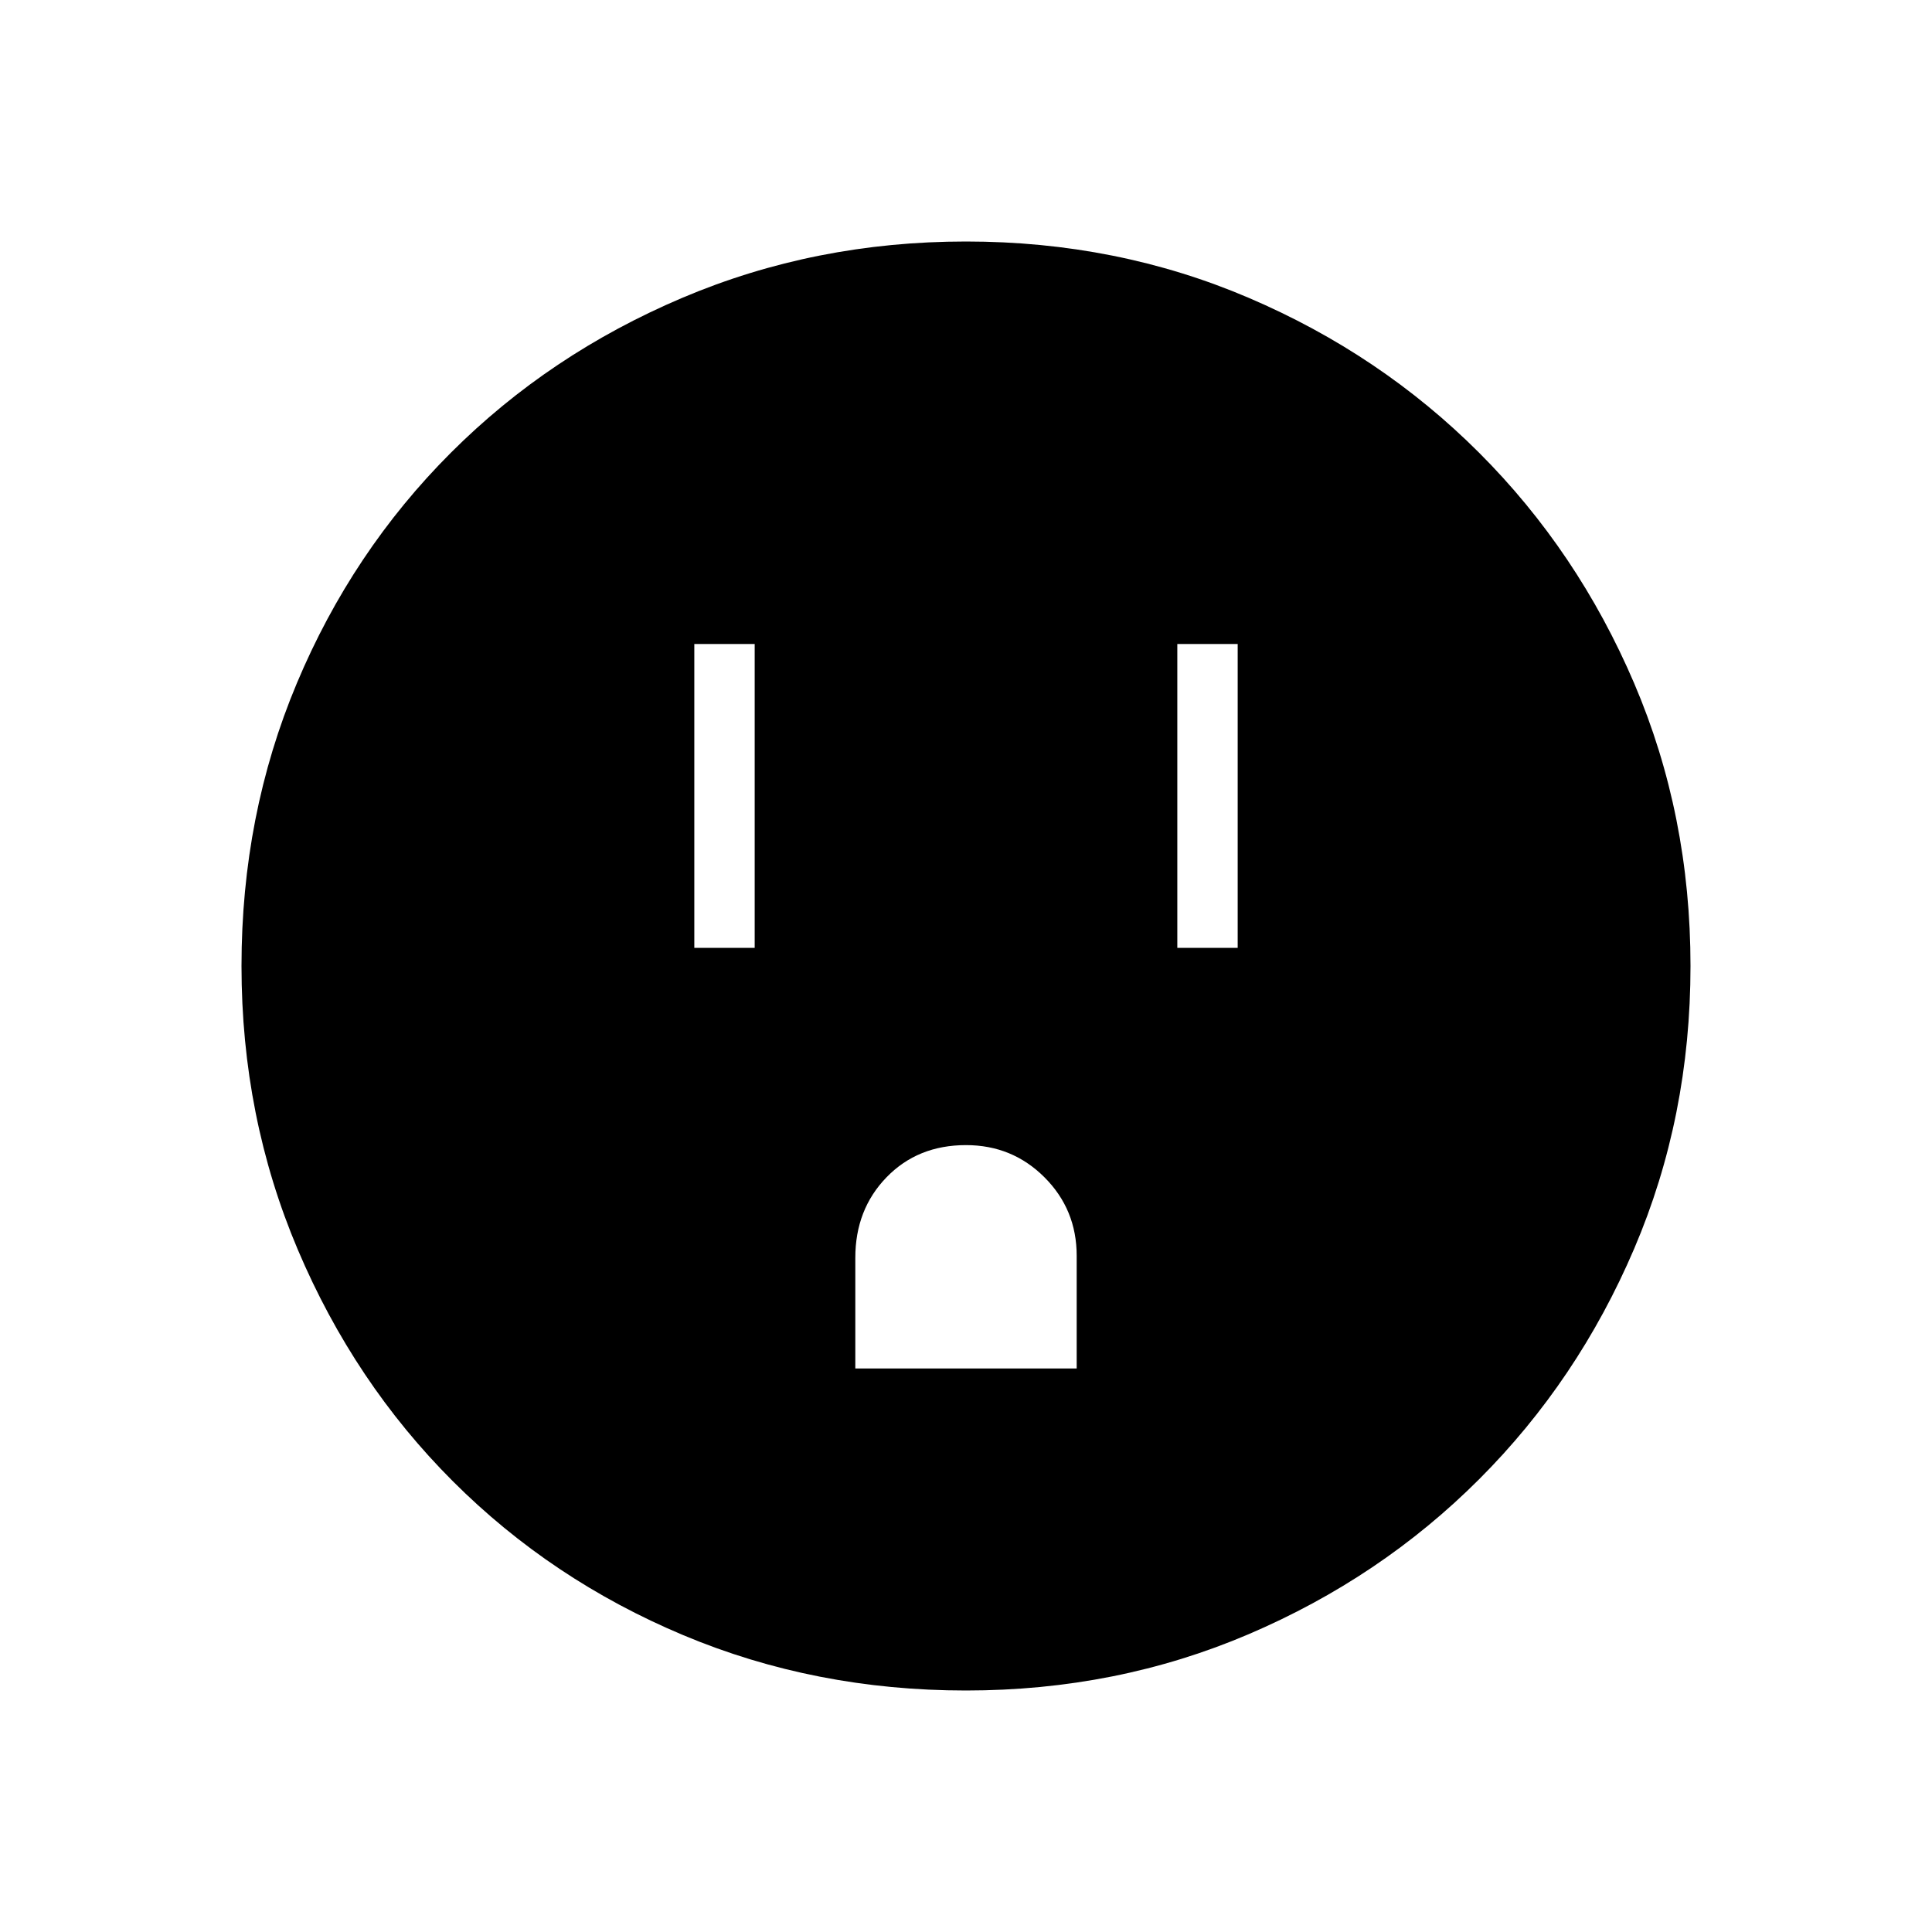 <svg xmlns="http://www.w3.org/2000/svg" width="48" height="48" viewBox="0 0 48 48"><path d="M17.25 23.55h1.5V16h-1.5Zm12 0h1.5V16h-1.5Zm-8 10.45h5.5v-2.8q0-1.15-.8-1.95t-1.95-.8q-1.2 0-1.975.8-.775.8-.775 2ZM24 42q-3.75 0-7.025-1.375Q13.7 39.25 11.25 36.8 8.8 34.35 7.4 31.05T6 24q0-3.75 1.375-7.025Q8.75 13.7 11.2 11.25q2.45-2.45 5.75-3.85T24 6q3.75 0 7.025 1.4 3.275 1.4 5.725 3.85 2.45 2.45 3.85 5.725Q42 20.25 42 24q0 3.75-1.4 7.025-1.4 3.275-3.85 5.725-2.45 2.45-5.725 3.85Q27.75 42 24 42Z"/></svg>